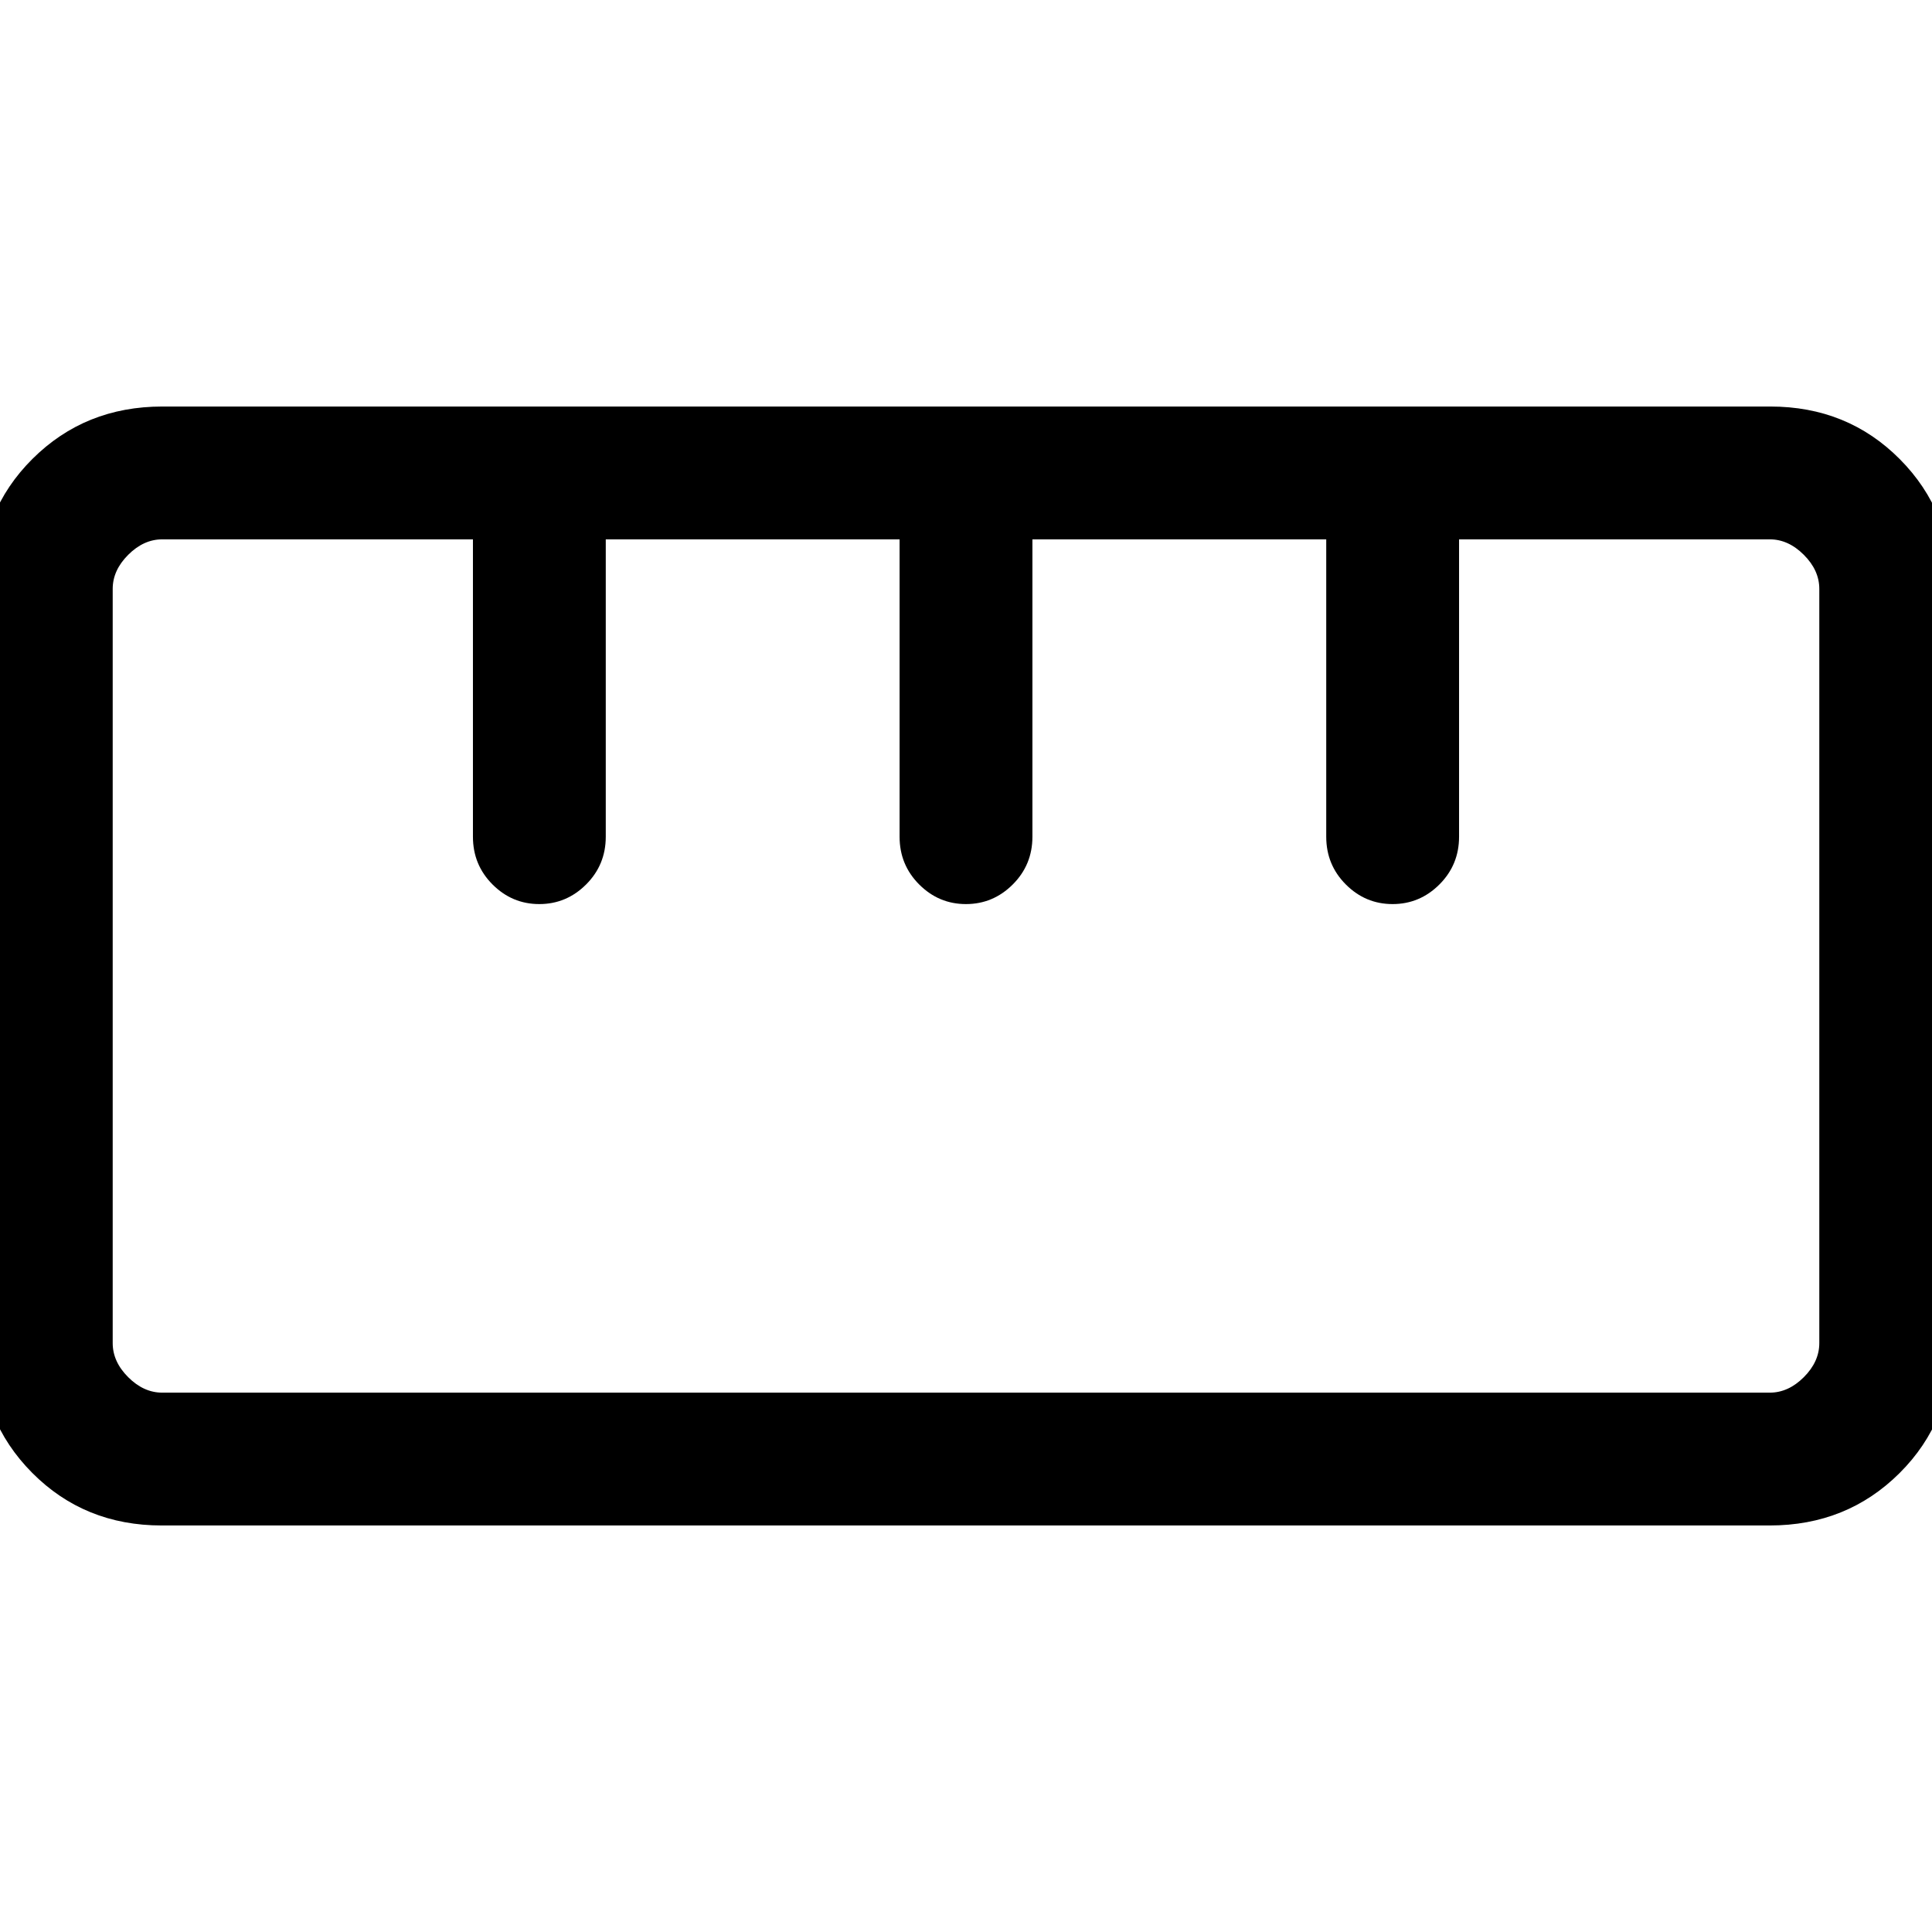 <svg xmlns="http://www.w3.org/2000/svg" height="24" viewBox="0 -960 960 960" width="24"><path d="M80.35-202Q42-202 16-228.15q-26-26.15-26-64.77v-374.46Q-10-706 16.15-732q26.14-26 64.49-26h799.01Q918-758 944-731.85q26 26.15 26 64.77v374.46Q970-254 943.85-228q-26.14 26-64.49 26H80.35Zm.27-66h798.76q9.24 0 16.93-7.69 7.69-7.69 7.69-16.93v-374.76q0-9.24-7.69-16.93-7.69-7.69-16.93-7.69H725v147.77q0 13.96-9.76 23.71t-23.27 9.75q-13.51 0-23.24-9.75-9.73-9.75-9.73-23.71V-692H513v147.77q0 13.96-9.76 23.71t-23.27 9.75q-13.51 0-23.24-9.75-9.73-9.75-9.73-23.71V-692H301v147.77q0 13.96-9.76 23.71t-23.27 9.75q-13.51 0-23.24-9.75-9.73-9.75-9.73-23.71V-692H80.62q-9.24 0-16.93 7.69Q56-676.62 56-667.38v374.76q0 9.24 7.69 16.93Q71.38-268 80.62-268ZM268-510.77Zm212 0Zm212 0ZM480-480Z"/></svg>